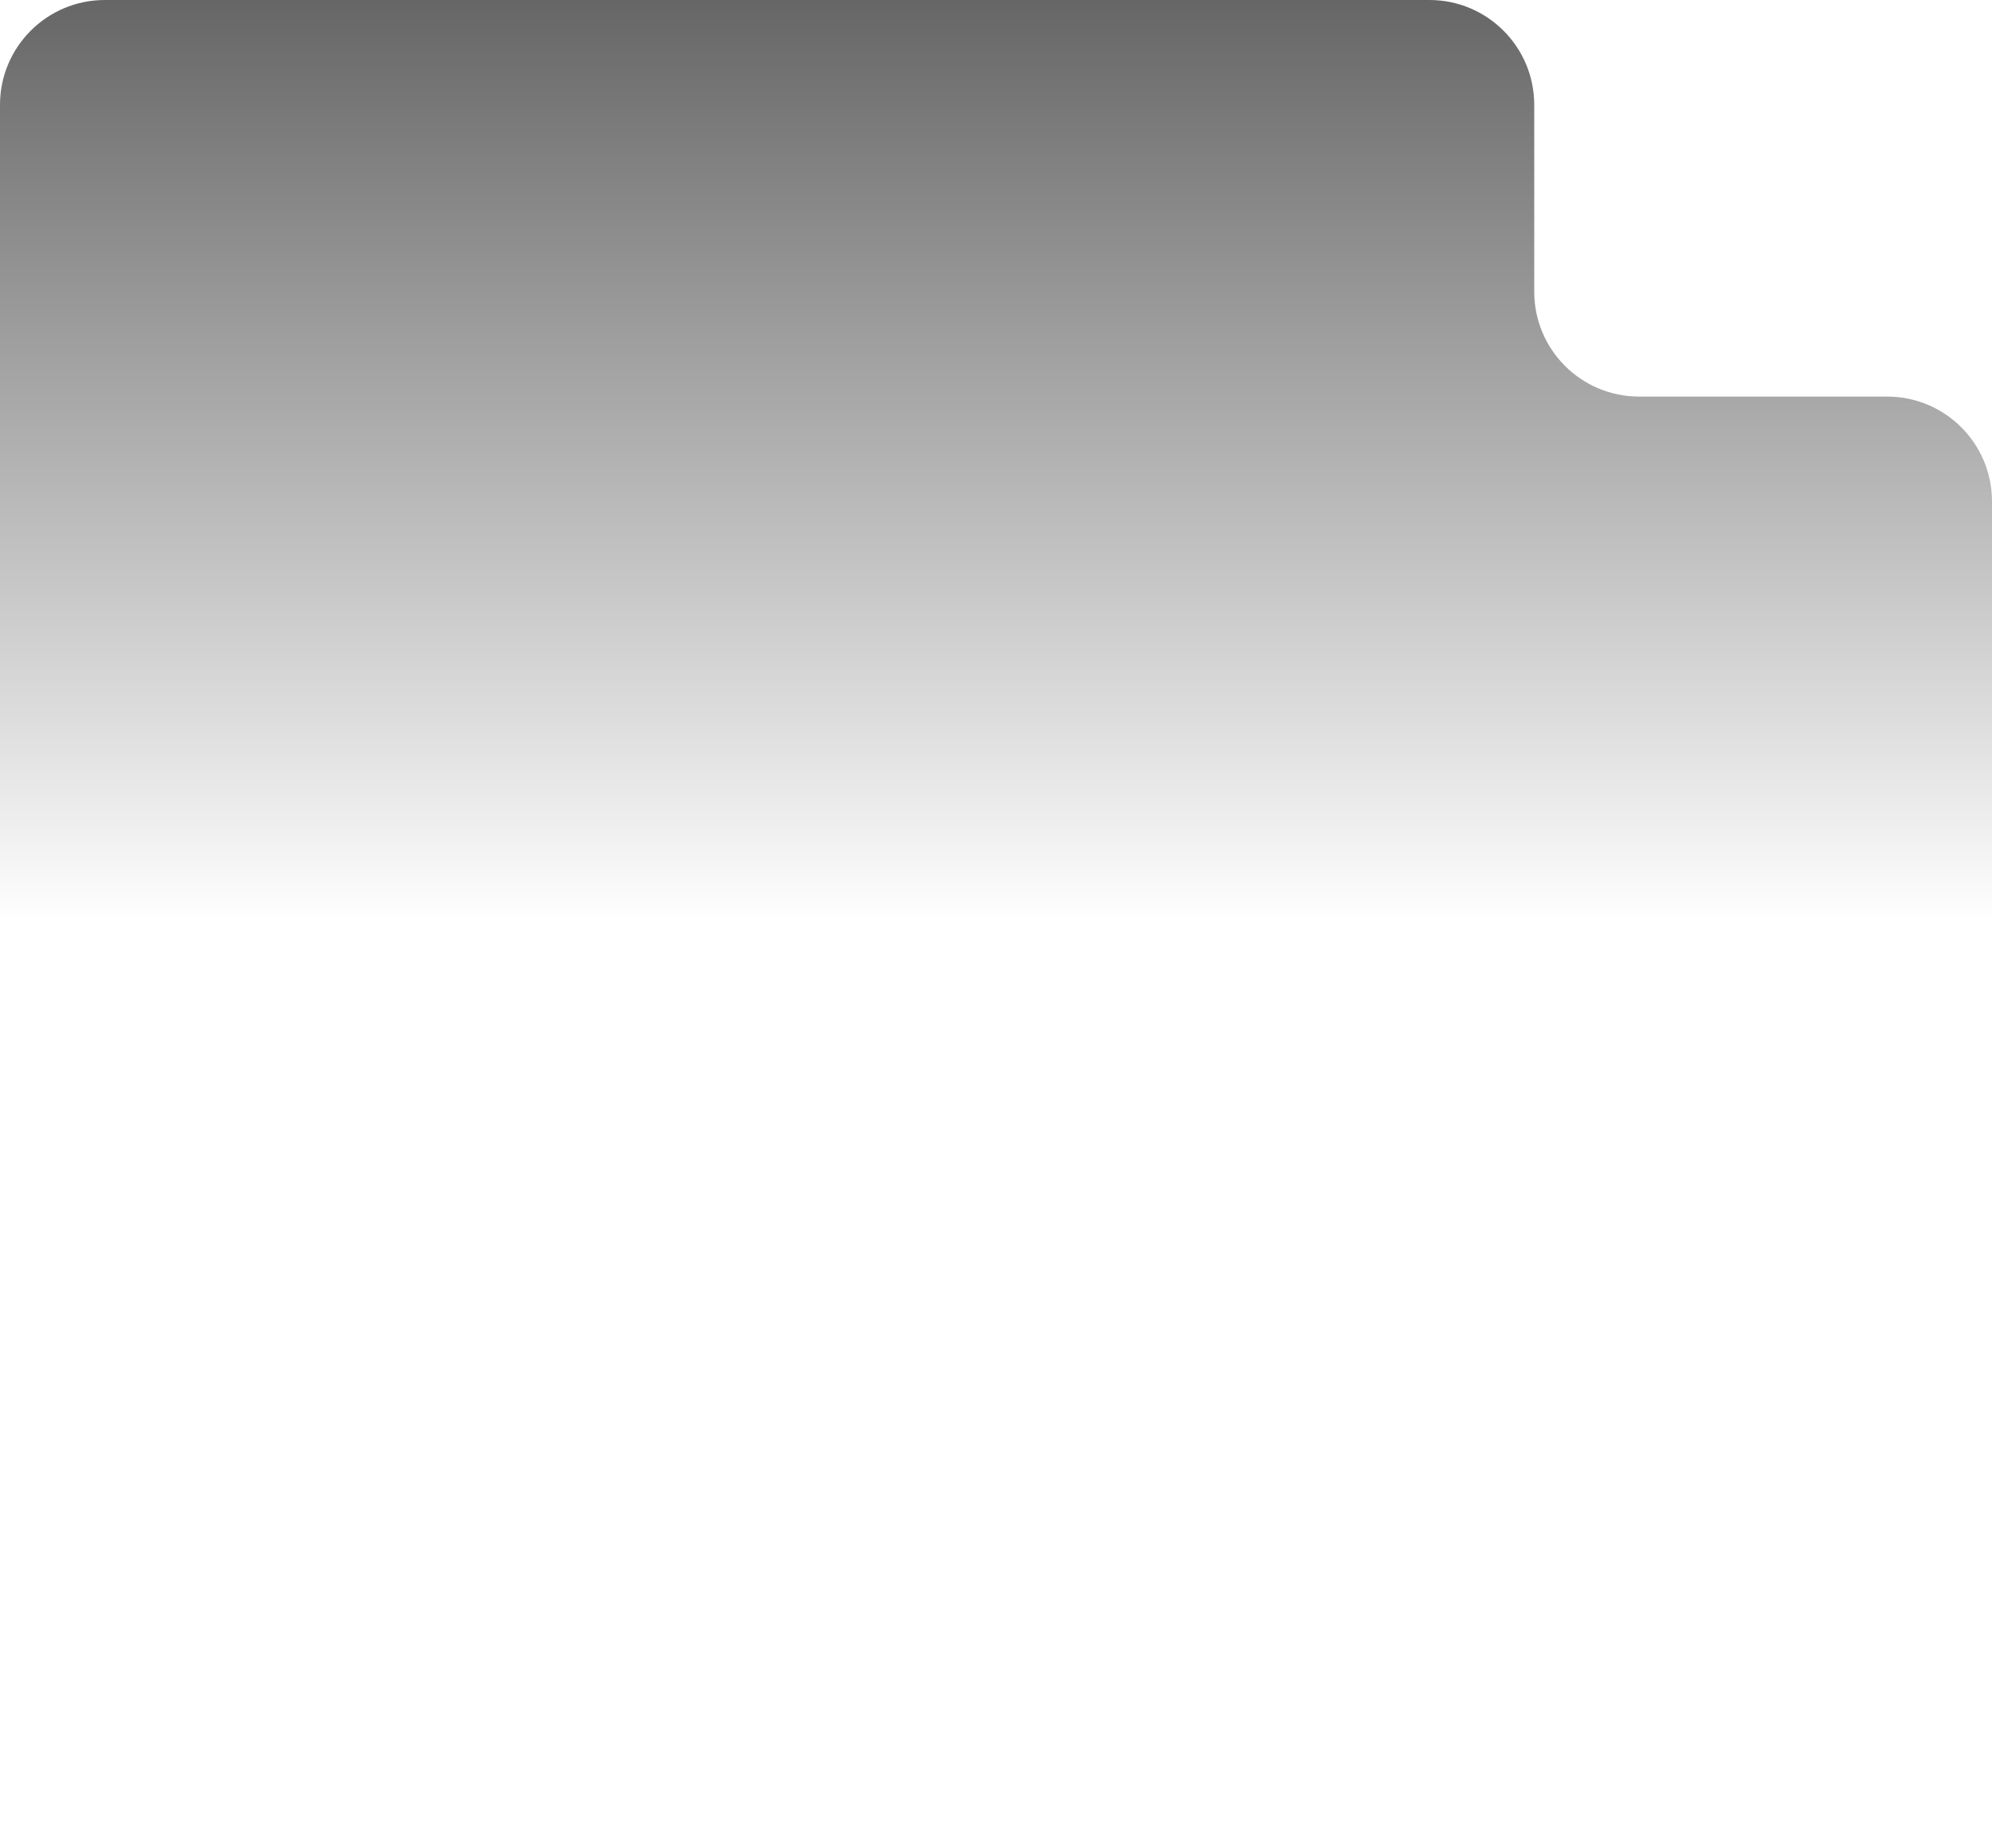 <svg width="304" height="282" viewBox="0 0 304 282" fill="none" xmlns="http://www.w3.org/2000/svg">
<path d="M16 0H218.141C226.978 0 234.141 7.163 234.141 16V44.515C234.141 53.352 241.305 60.515 250.141 60.515H288C296.837 60.515 304 67.678 304 76.515V266C304 274.837 296.837 282 288 282H16C7.163 282 0 274.837 0 266V16C0 7.163 7.163 0 16 0Z" fill="url(#paint0_linear_86_29391)" fill-opacity="0.6"/>
<defs>
<linearGradient id="paint0_linear_86_29391" x1="152" y1="0" x2="152" y2="141" gradientUnits="userSpaceOnUse">
<stop/>
<stop offset="1" stop-opacity="0"/>
</linearGradient>
</defs>
</svg>
